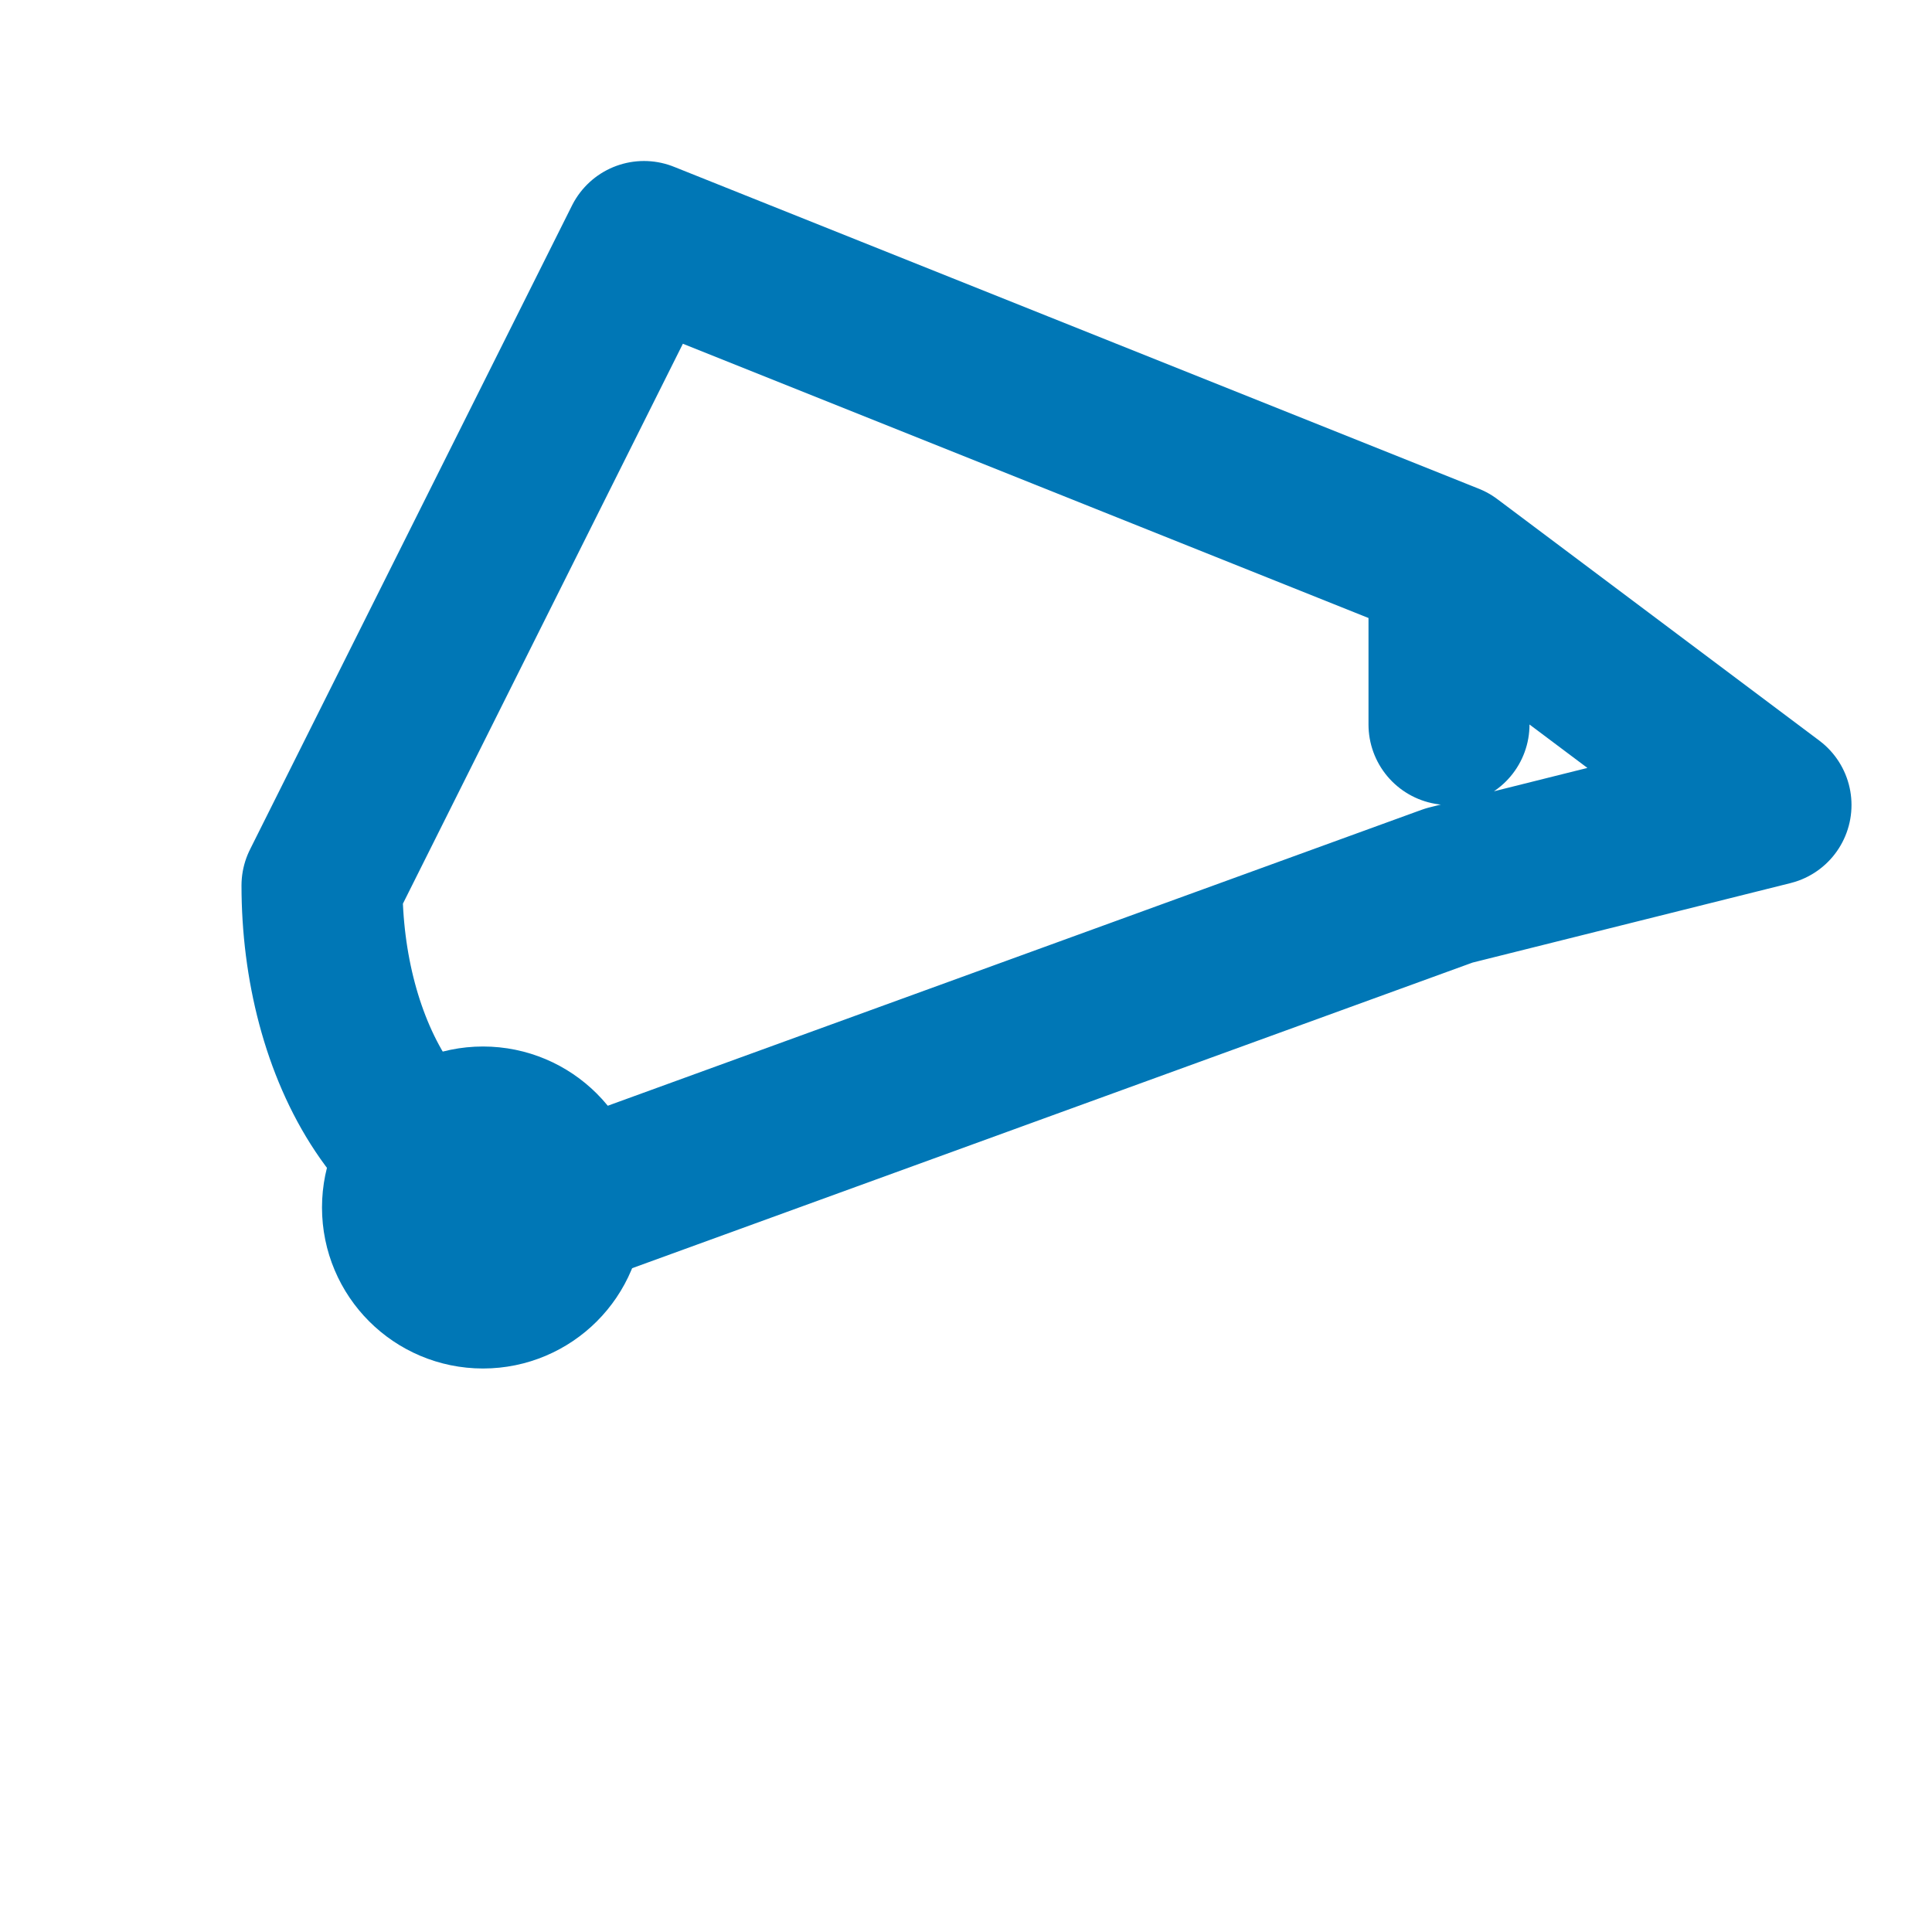 <svg xmlns="http://www.w3.org/2000/svg" width="60" height="60" viewBox="0 0 24 24" fill="none" stroke="#0077b6" stroke-width="2" stroke-linecap="round" stroke-linejoin="round"><path d="M18 9V7m0 0L8 3l-4 8c0 2 1 4 3 4l11-4m0-4l4 3-4 1"></path><circle cx="6" cy="15" r="1"></circle></svg>